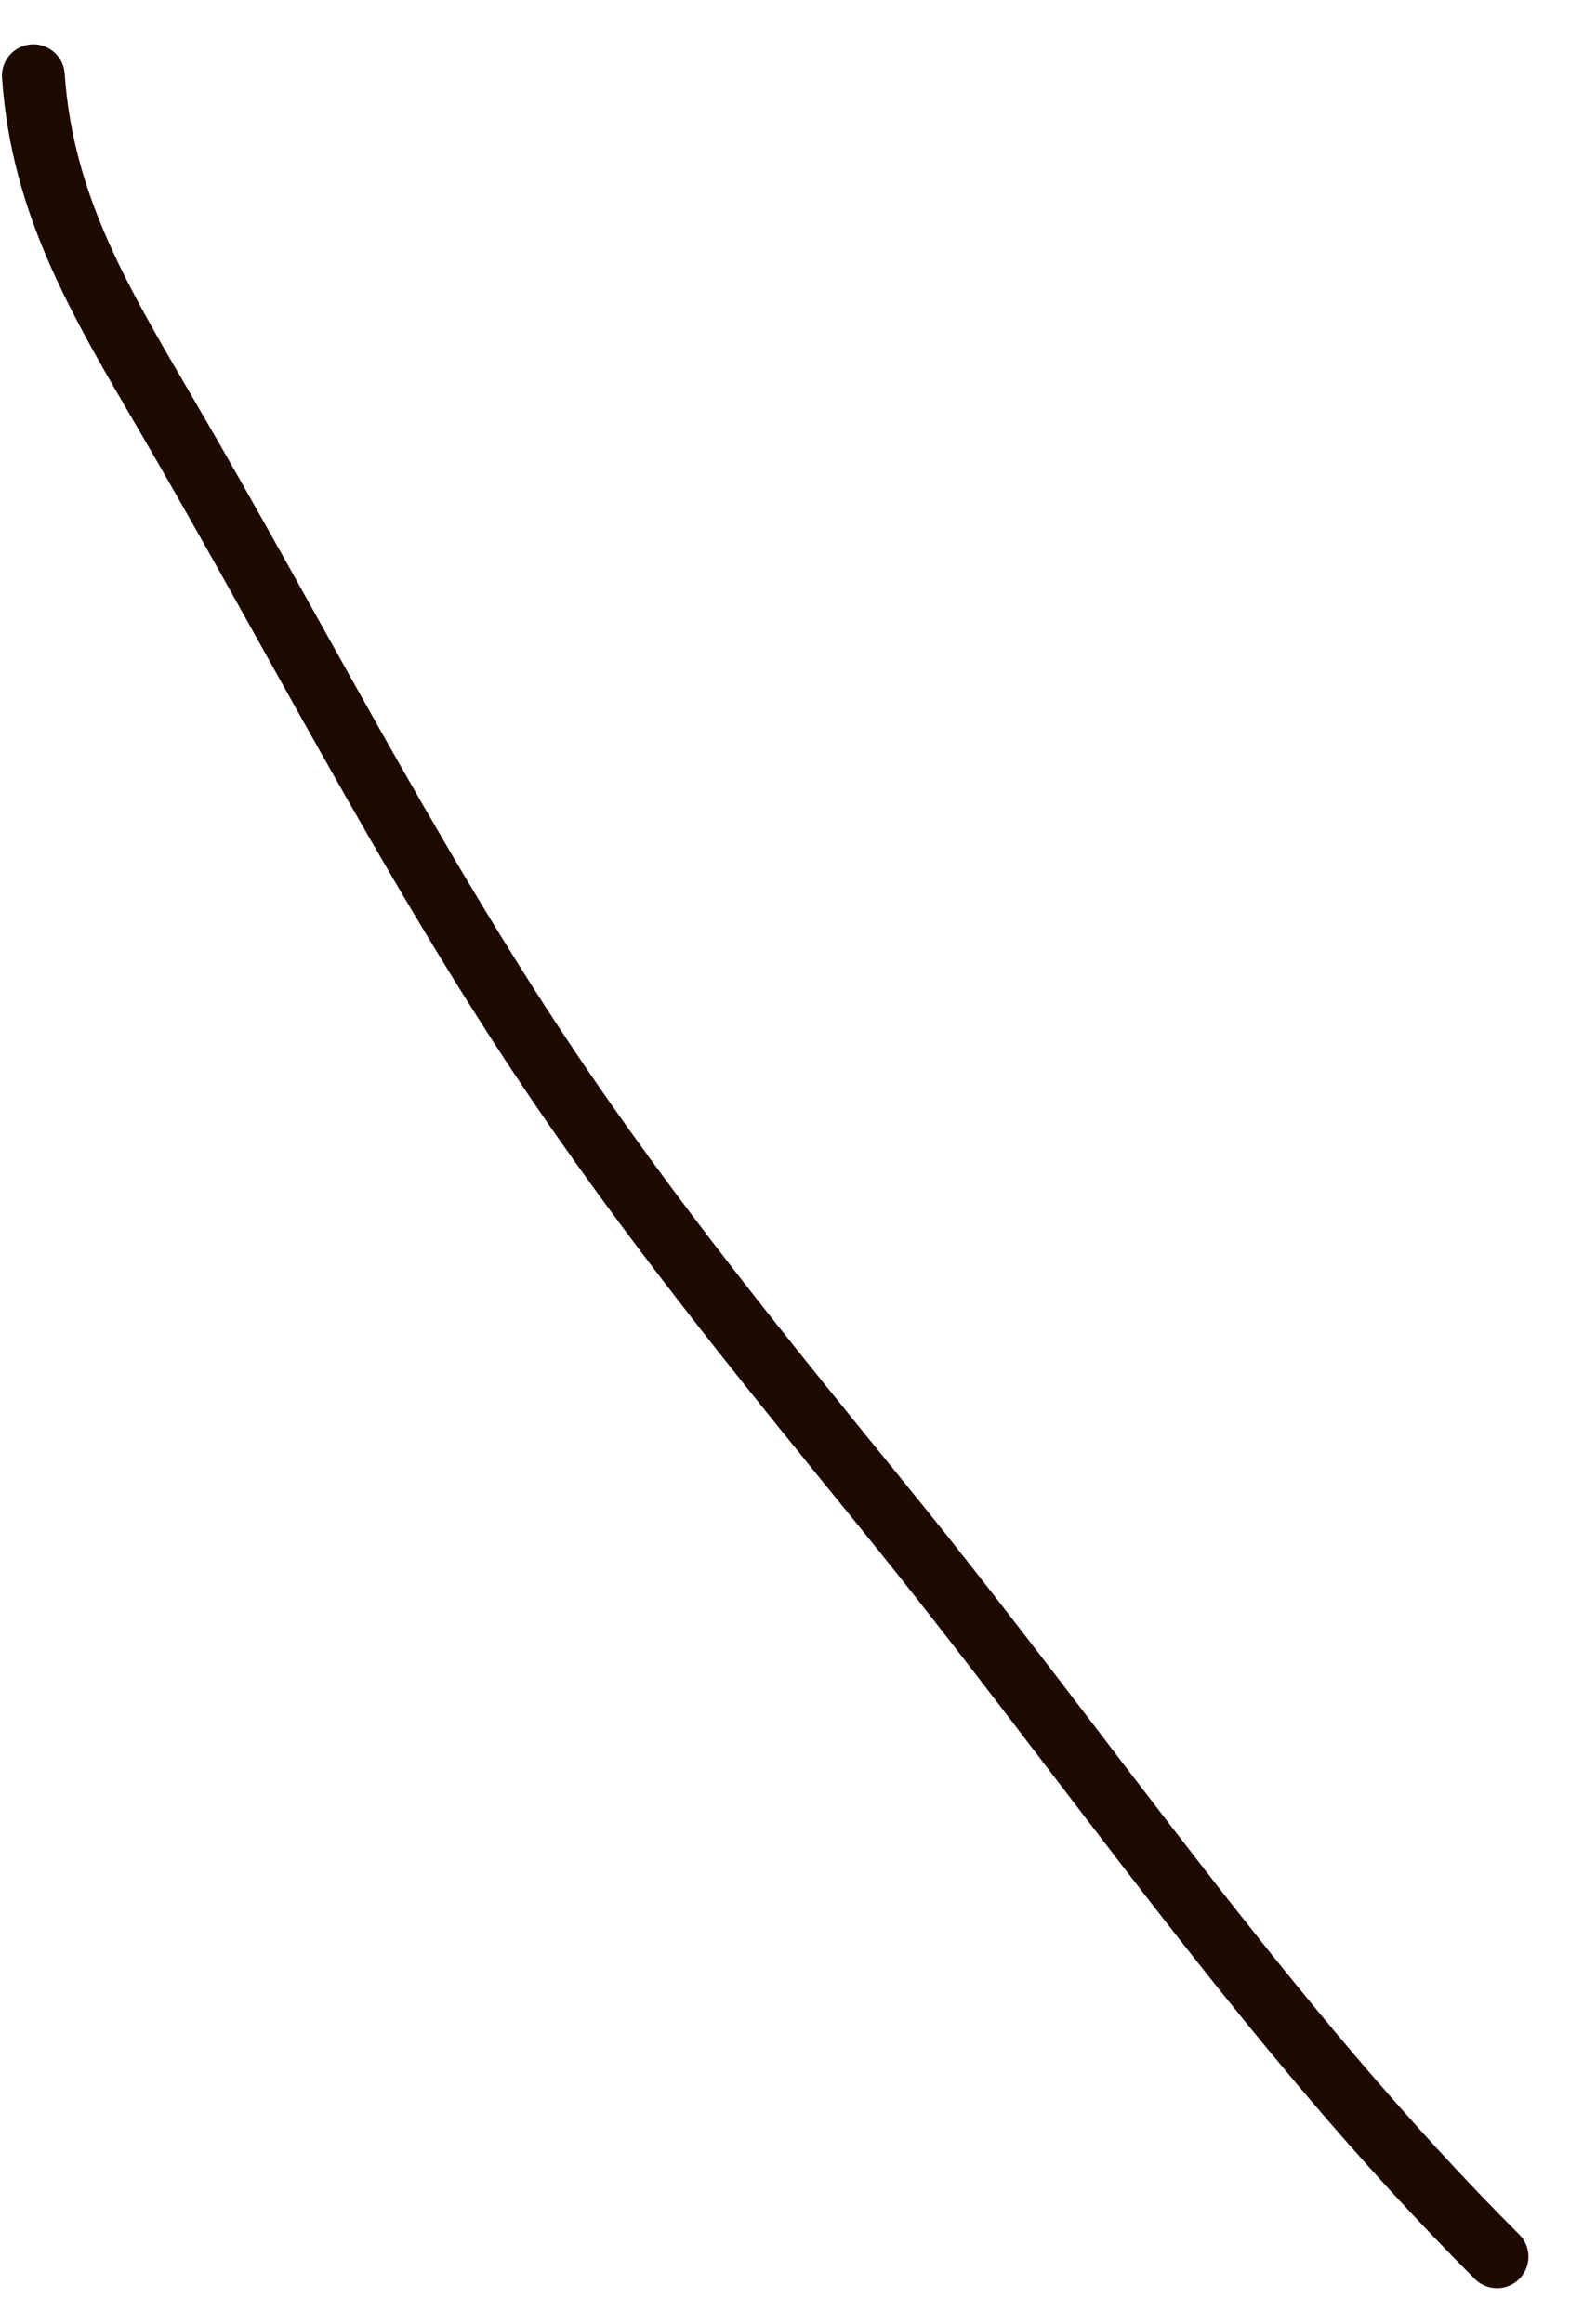 <svg width="25" height="37" viewBox="0 0 25 37" fill="none" xmlns="http://www.w3.org/2000/svg">
<path d="M0.531 1.206C0.674 3.275 1.595 4.8 2.645 6.597C4.624 9.983 6.469 13.615 8.644 16.876C10.323 19.395 12.186 21.672 14.087 24.011C17.353 28.03 20.159 32.25 23.838 35.929" stroke="#1D0A01" stroke-linecap="round"/>
</svg>
